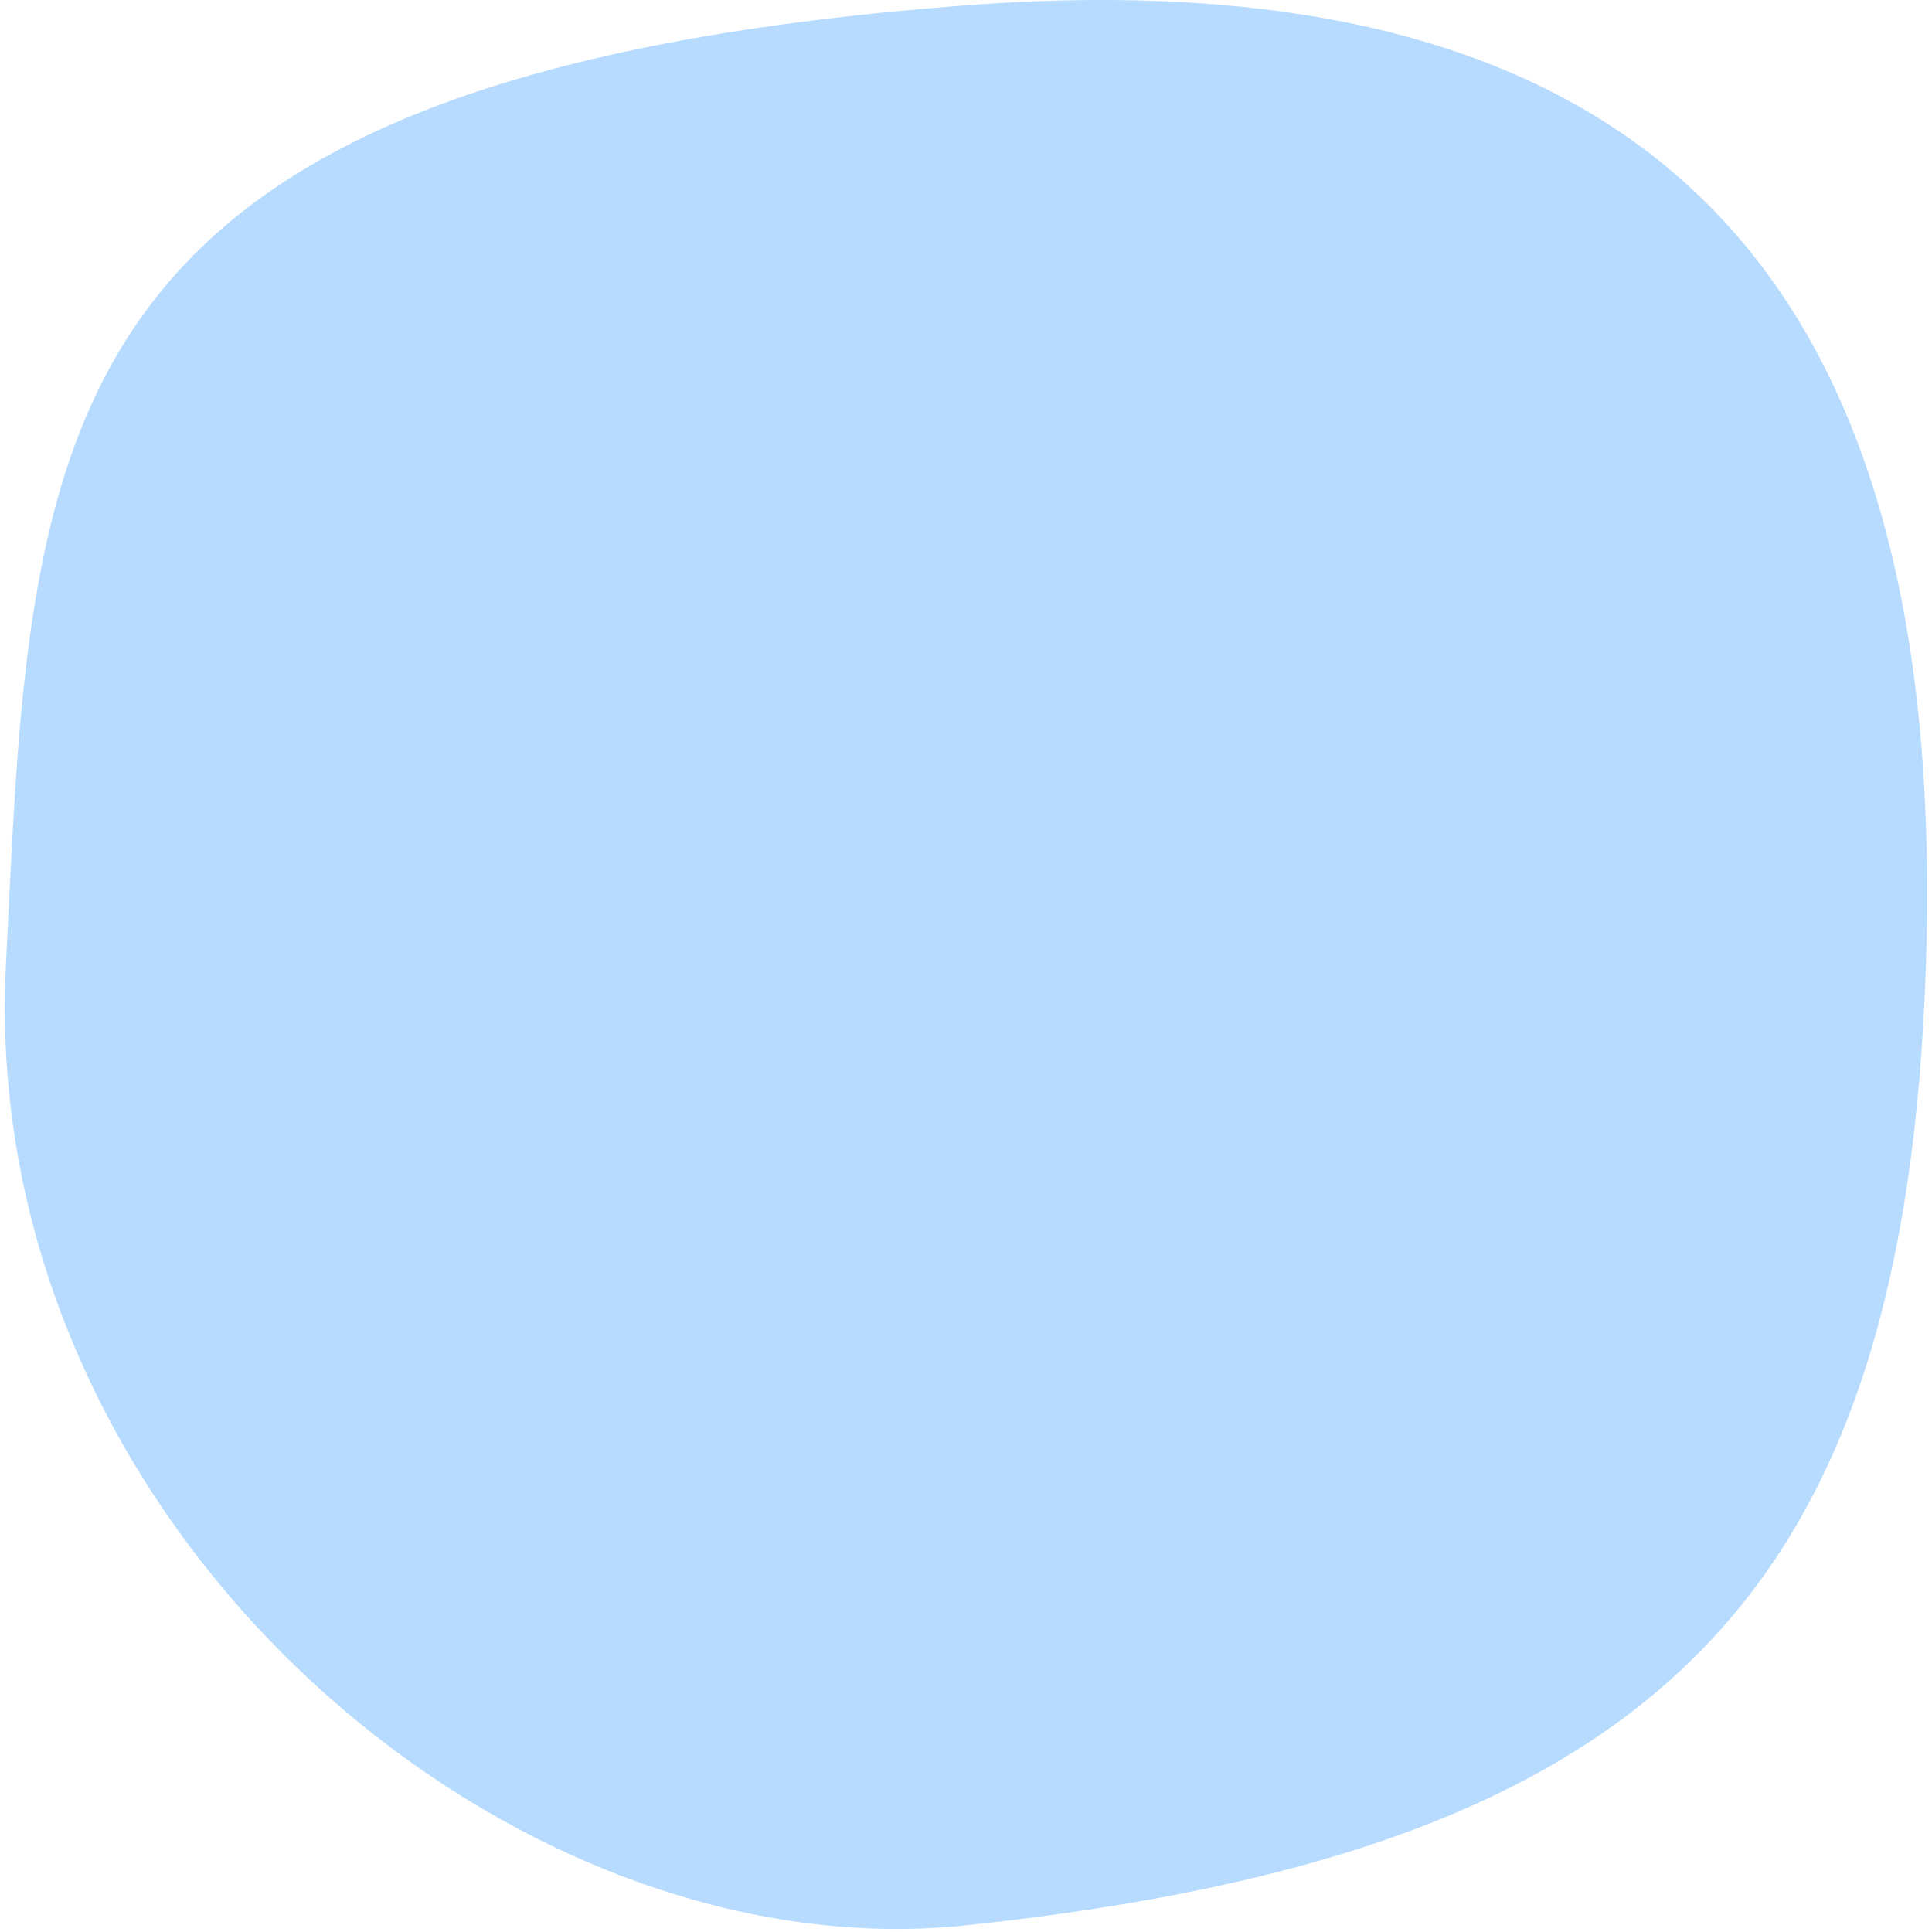 <?xml version="1.0" encoding="utf-8"?>
<!-- Generator: Adobe Illustrator 16.0.0, SVG Export Plug-In . SVG Version: 6.00 Build 0)  -->
<!DOCTYPE svg PUBLIC "-//W3C//DTD SVG 1.1//EN" "http://www.w3.org/Graphics/SVG/1.1/DTD/svg11.dtd">
<svg version="1.1" id="Layer_1" xmlns="http://www.w3.org/2000/svg" xmlns:xlink="http://www.w3.org/1999/xlink" x="0px" y="0px"
	 width="600px" height="600px" viewBox="0 0 600 600" enable-background="new 0 0 600 600" xml:space="preserve">
<path d="M598.119,299.798c-6.379,193.625-81.211,275.162-298.146,298.143C157.261,613.061-6.801,473.679,1.829,299.798
	C9.99,135.34,8.702,23.696,299.973,1.653C539.438-16.469,604.158,116.424,598.119,299.798z" fill="#b7dbff" />
</svg>
